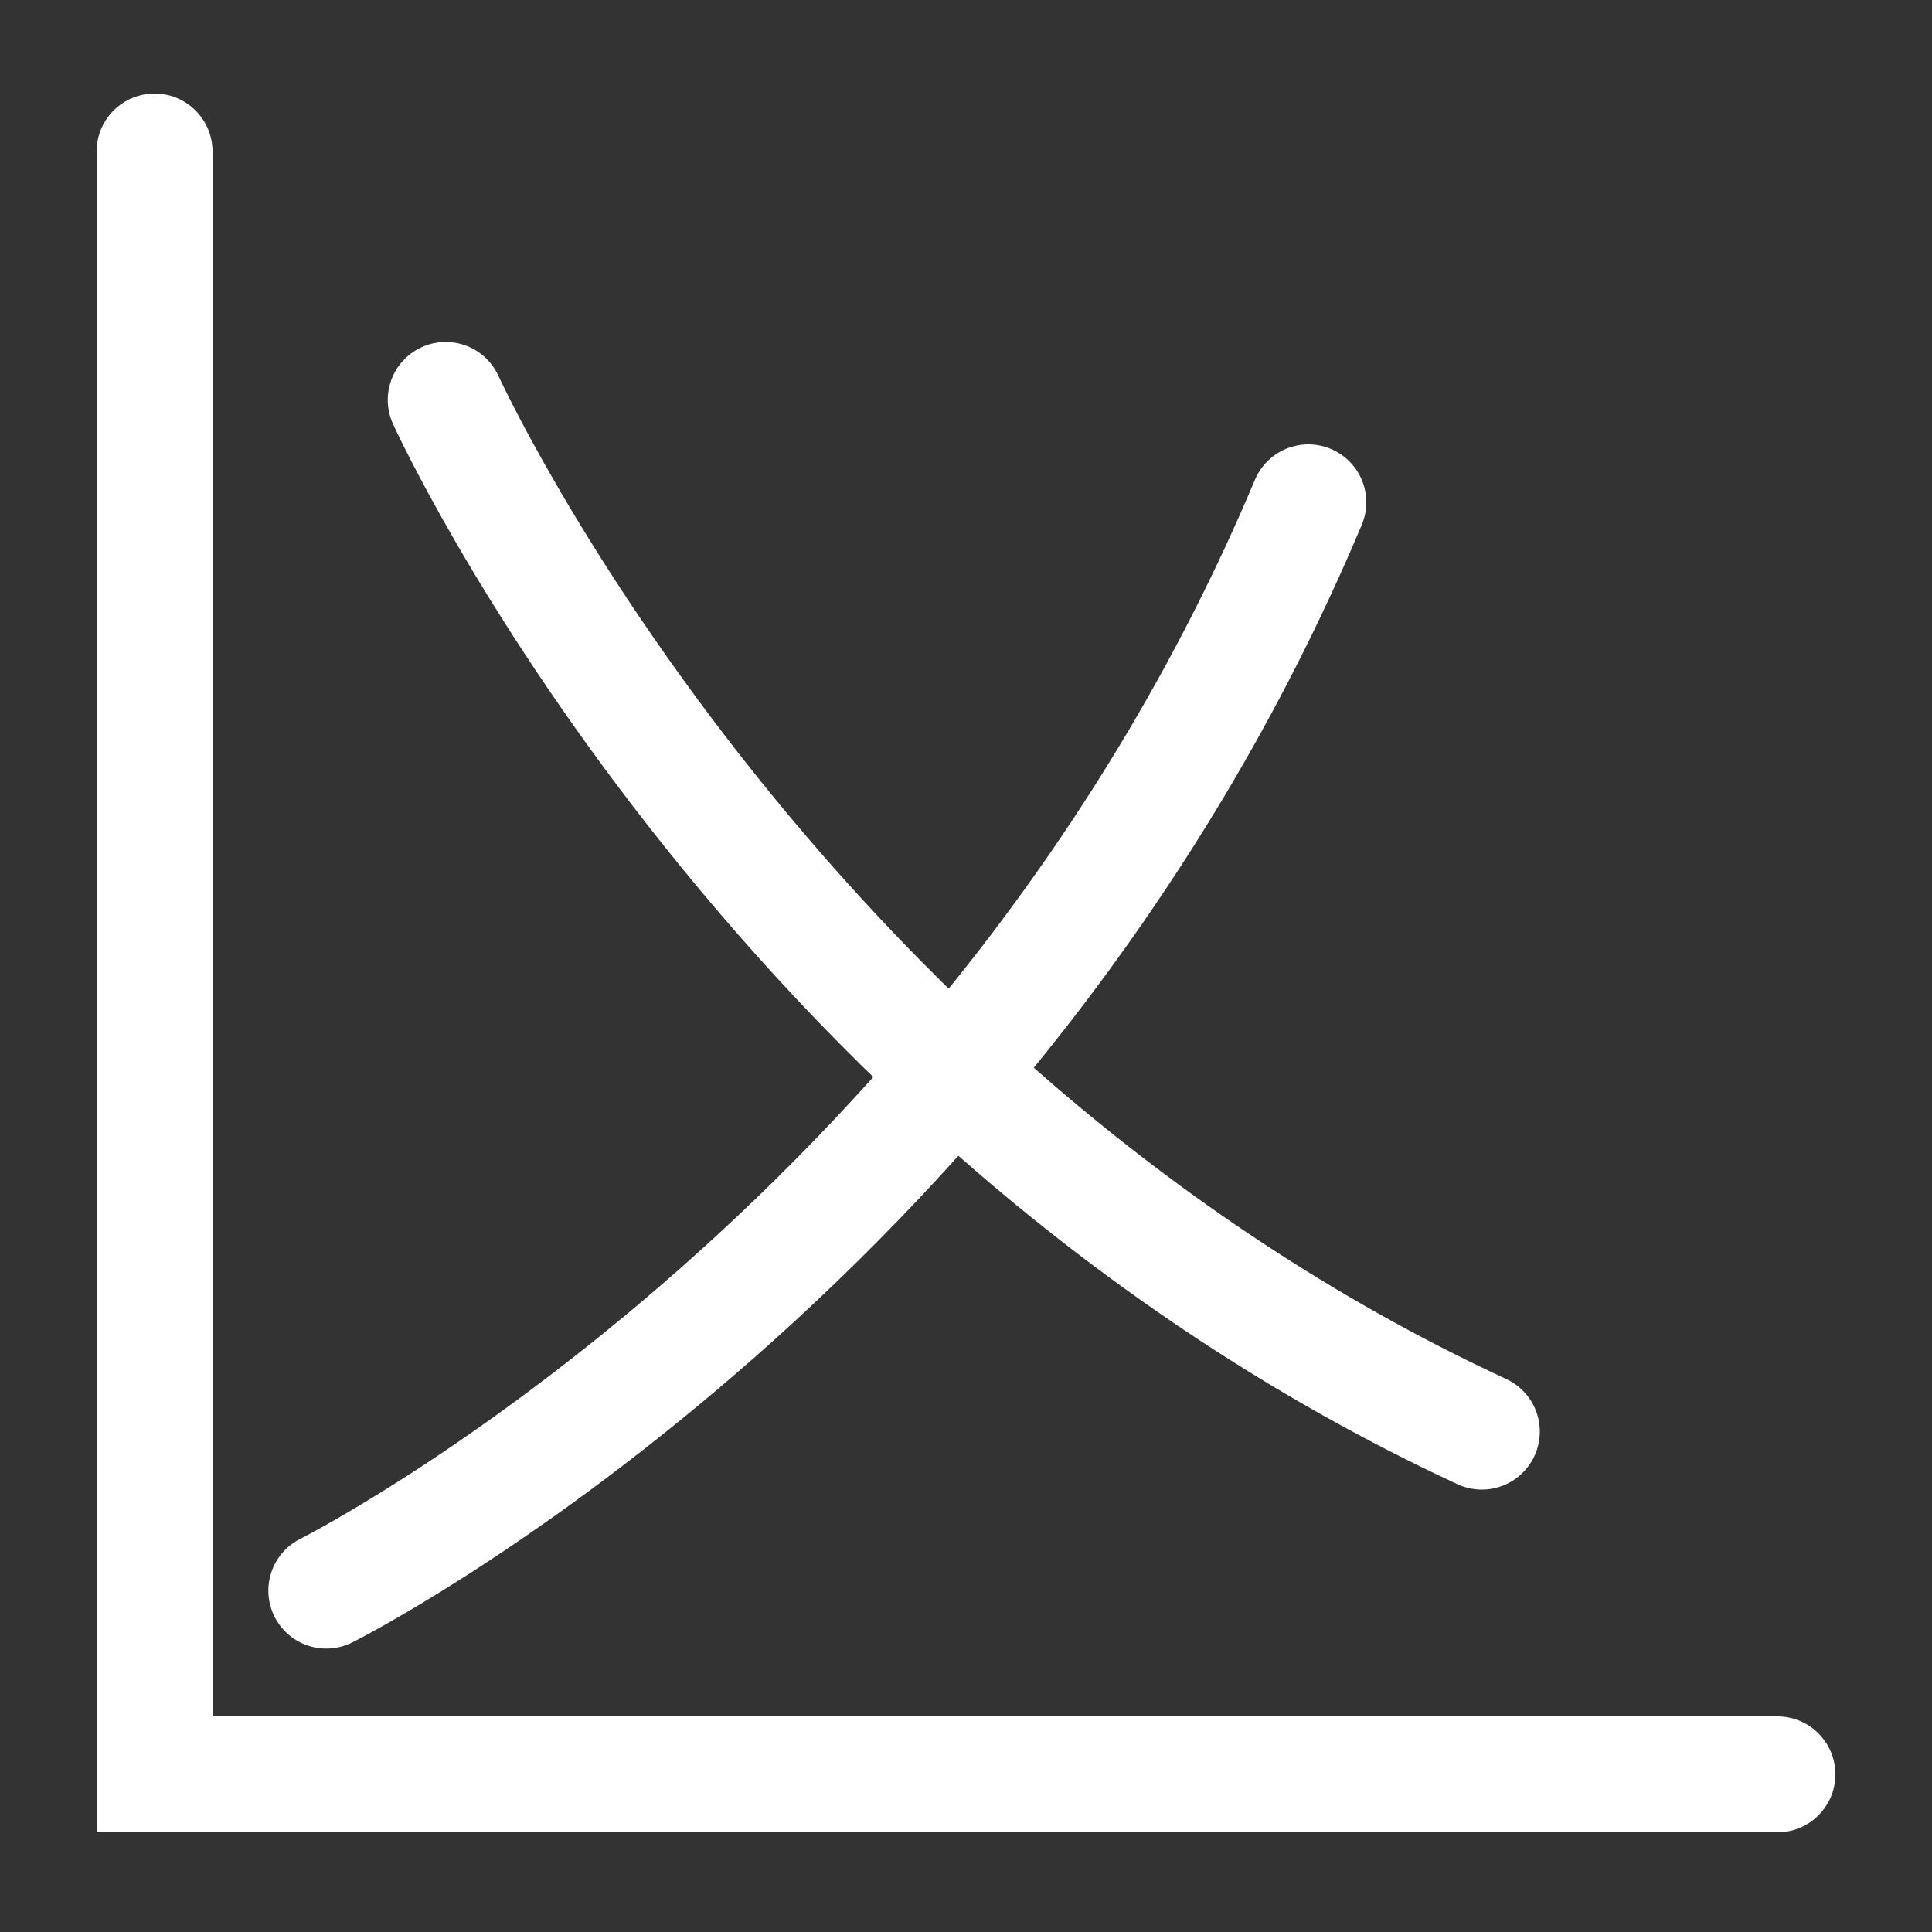 <svg id="Layer_1" data-name="Layer 1" xmlns="http://www.w3.org/2000/svg" viewBox="0 0 100 100"><rect x="0" y="0" width="100" height="100" fill="#333333" stroke="none"/><defs><style>.cls-1{fill:none;stroke:#fff;stroke-linecap:round;stroke-miterlimit:10;stroke-width:6px;}</style></defs><path class="cls-1" d="M23.07,20.7S39.5,56.84,76.7,74.1"/><path class="cls-1" d="M16.89,82.33S51.29,65.07,67.72,26"/><polyline class="cls-1" points="8 7.84 8 91.84 92 91.84"/></svg>